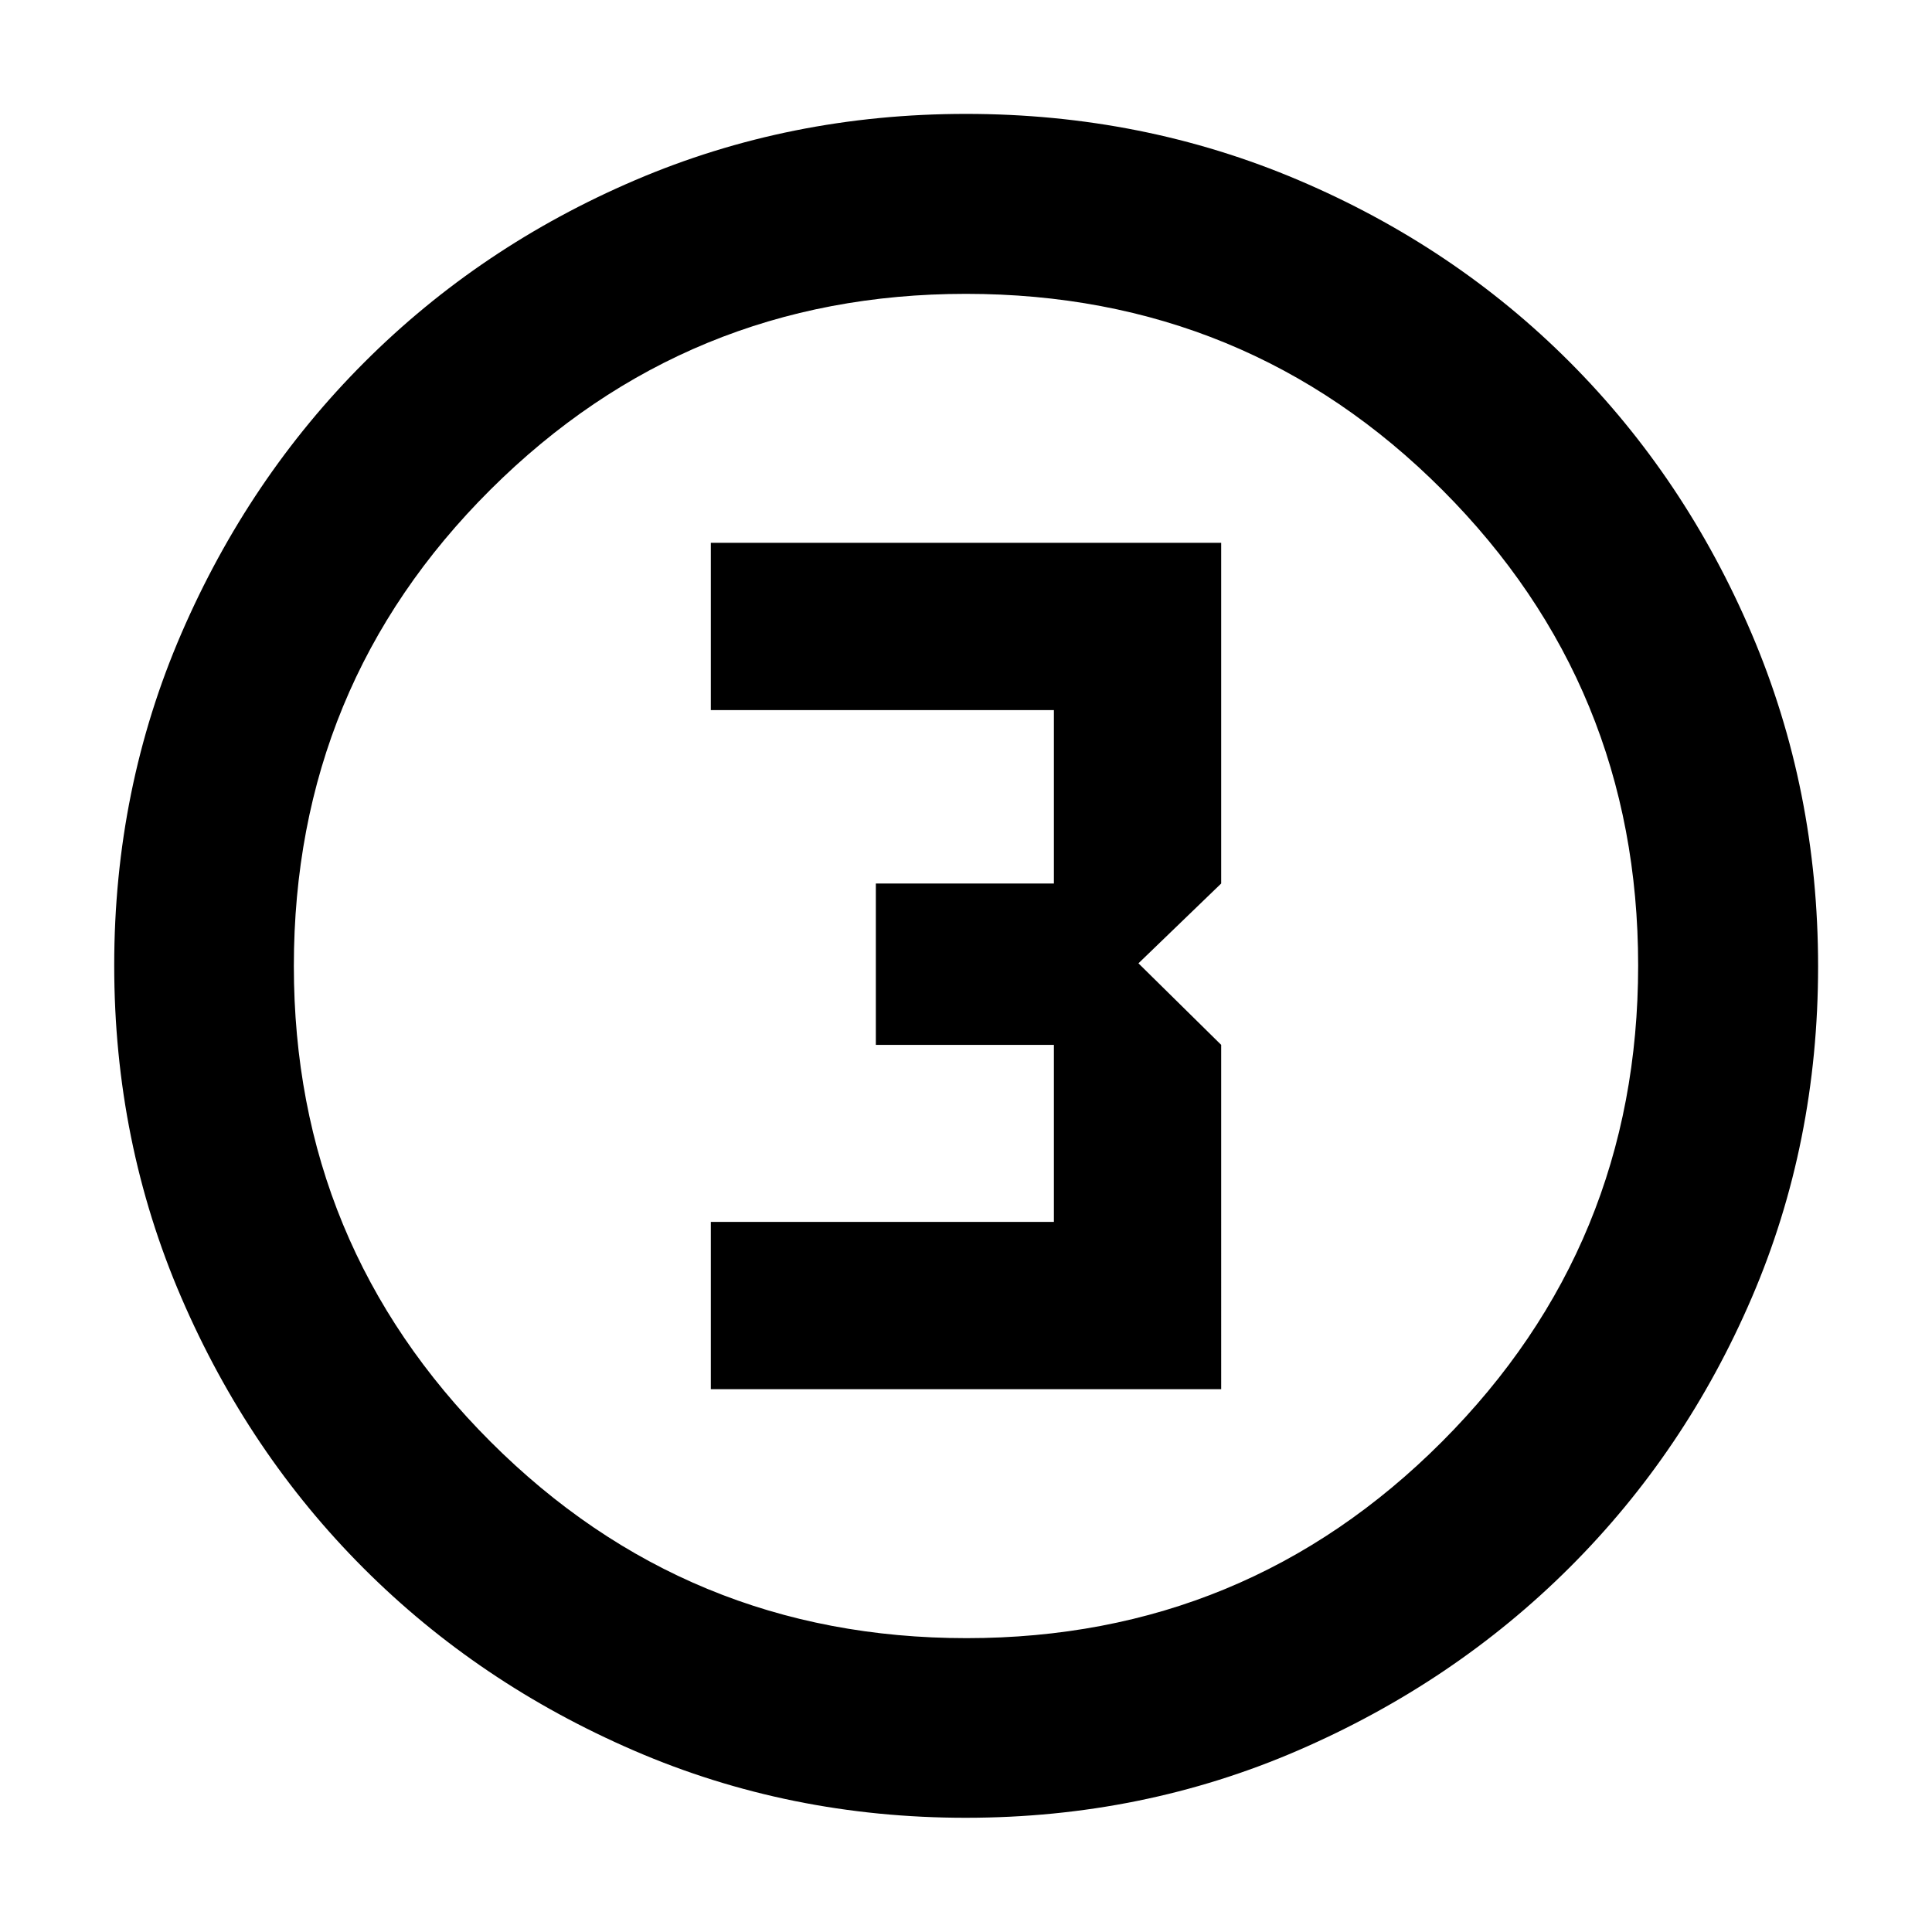 <svg xmlns="http://www.w3.org/2000/svg" height="40" viewBox="0 96 960 960" width="40"><path d="M479.894 999.246q-87.578 0-164.737-33.333-77.159-33.334-134.448-90.622-57.288-57.289-90.622-134.563-33.333-77.274-33.333-165.039 0-87.78 33.392-164.969 33.393-77.19 90.92-134.717 57.527-57.528 134.499-90.468 76.972-32.94 164.438-32.94 87.828 0 165.248 32.924 77.42 32.924 134.787 90.436 57.368 57.513 90.368 134.942 32.999 77.428 32.999 165.315 0 87.876-32.94 164.546-32.94 76.671-90.468 134.064-57.527 57.394-134.898 90.909-77.372 33.515-165.205 33.515Zm.385-89.26q138.799 0 236.253-97.633 97.454-97.632 97.454-236.632 0-138.799-97.274-236.253-97.275-97.454-236.737-97.454-138.546 0-236.253 97.274-97.708 97.275-97.708 236.737 0 138.546 97.633 236.253 97.632 97.708 236.632 97.708ZM480 576ZM353.203 786.275h253.594V615.181l-41.108-40.514 41.108-39.659V365.725H353.203v83.122h170.471v86.161h-88.471v80.173h88.471v87.972H353.203v83.122Z"/></svg>
